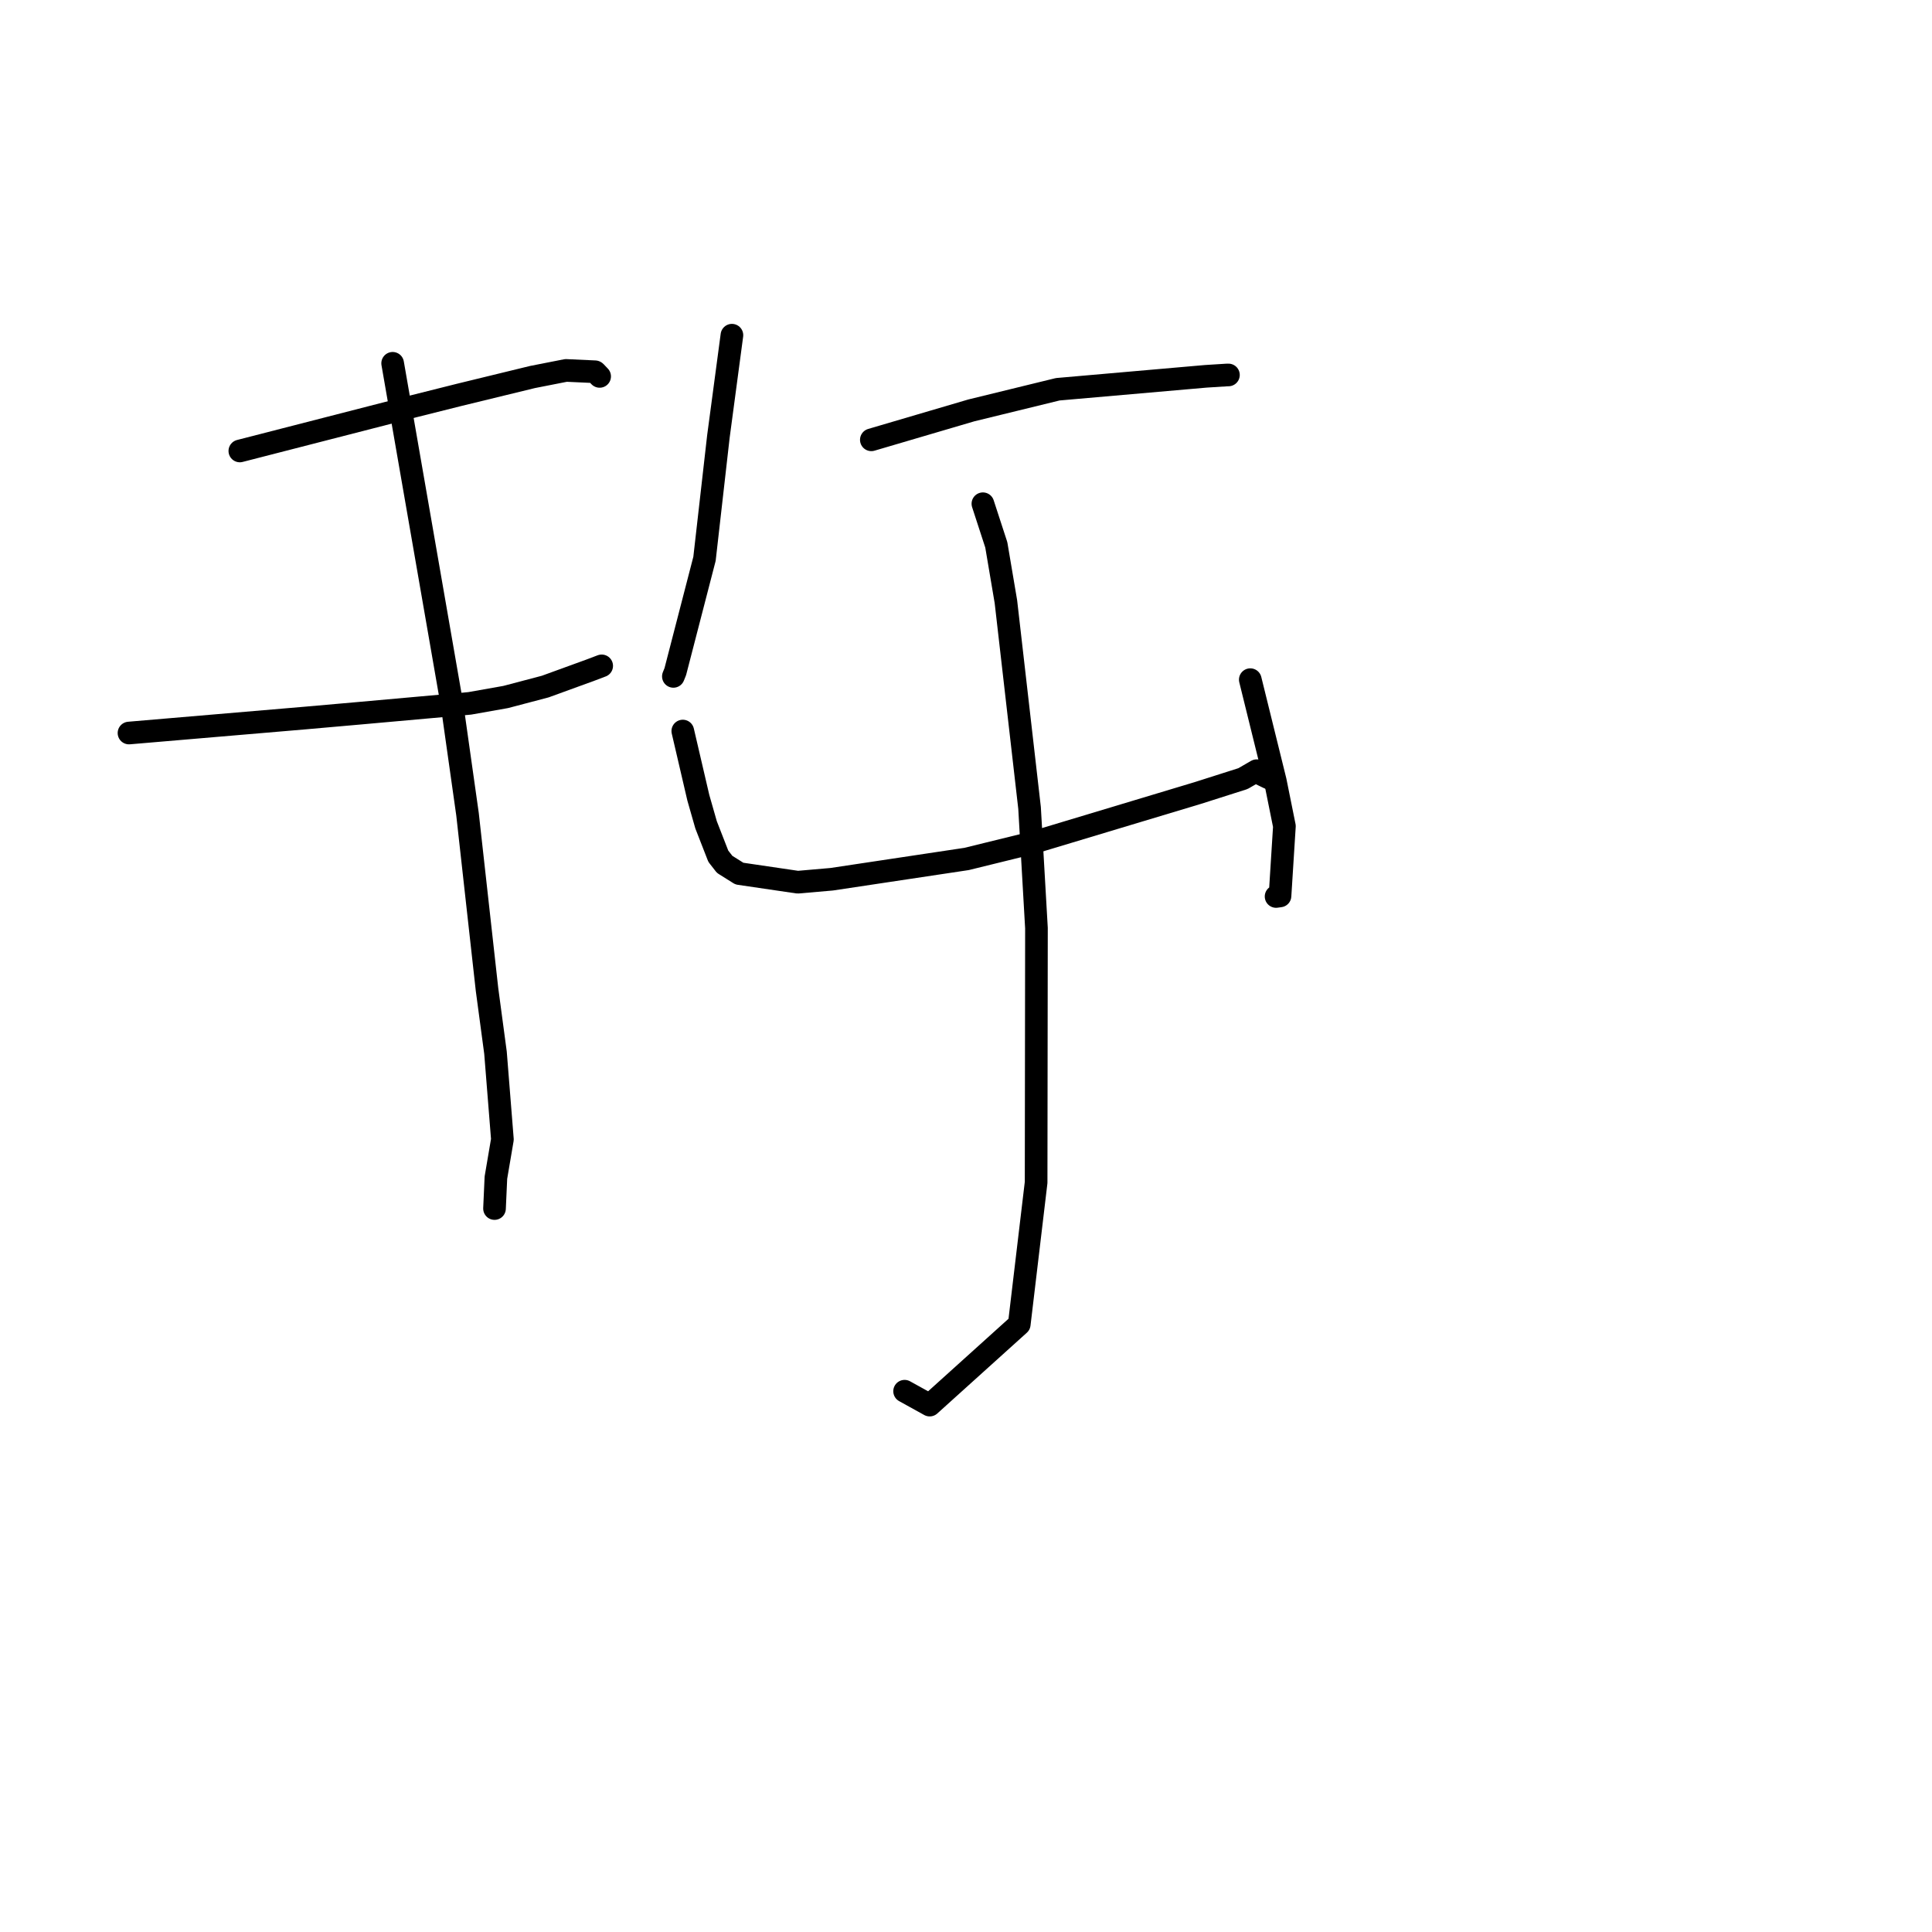 <?xml version="1.0" standalone="no"?>
    <svg width="256" height="256" xmlns="http://www.w3.org/2000/svg" version="1.1">
    <polyline stroke="black" stroke-width="3" stroke-linecap="round" fill="transparent" stroke-linejoin="round" points="31.779 59.755 43.291 56.797 54.803 53.838 60.838 52.323 70.557 49.957 75.001 49.083 78.847 49.26 78.897 49.289 79.346 49.759 79.456 49.875 " />
        <polyline stroke="black" stroke-width="3" stroke-linecap="round" fill="transparent" stroke-linejoin="round" points="17.092 97.13 28.753 96.137 40.413 95.145 47.585 94.512 62.242 93.199 67.004 92.356 72.249 90.974 78.24 88.794 79.712 88.236 79.727 88.231 " />
        <polyline stroke="black" stroke-width="3" stroke-linecap="round" fill="transparent" stroke-linejoin="round" points="52.028 48.14 55.971 70.821 59.914 93.503 61.949 107.89 64.534 131.125 65.655 139.488 66.571 150.979 65.71 156.043 65.542 159.766 65.526 160.138 " />
        <polyline stroke="black" stroke-width="3" stroke-linecap="round" fill="transparent" stroke-linejoin="round" points="96.983 44.416 96.089 51.119 95.194 57.822 93.35 74.044 89.481 88.993 89.226 89.625 " />
        <polyline stroke="black" stroke-width="3" stroke-linecap="round" fill="transparent" stroke-linejoin="round" points="115.457 58.278 122.08 56.329 128.703 54.38 140.161 51.579 159.774 49.864 162.555 49.689 162.754 49.684 162.771 49.684 162.774 49.684 " />
        <polyline stroke="black" stroke-width="3" stroke-linecap="round" fill="transparent" stroke-linejoin="round" points="90.474 96.867 91.502 101.282 92.53 105.697 93.559 109.298 95.181 113.457 96.022 114.534 97.971 115.757 105.707 116.895 110.202 116.505 128.082 113.816 136.814 111.668 158.727 105.073 164.697 103.172 166.517 102.121 166.957 102.515 168.119 103.077 168.129 103.082 168.133 103.084 " />
        <polyline stroke="black" stroke-width="3" stroke-linecap="round" fill="transparent" stroke-linejoin="round" points="165.67 90.058 167.325 96.764 168.981 103.47 170.191 109.471 169.608 118.717 169.087 118.788 " />
        <polyline stroke="black" stroke-width="3" stroke-linecap="round" fill="transparent" stroke-linejoin="round" points="130.239 66.748 131.127 69.473 132.015 72.198 133.287 79.721 136.422 107.056 137.336 122.984 137.291 156.679 135.057 175.477 123.19 186.183 119.864 184.343 " />
        </svg>